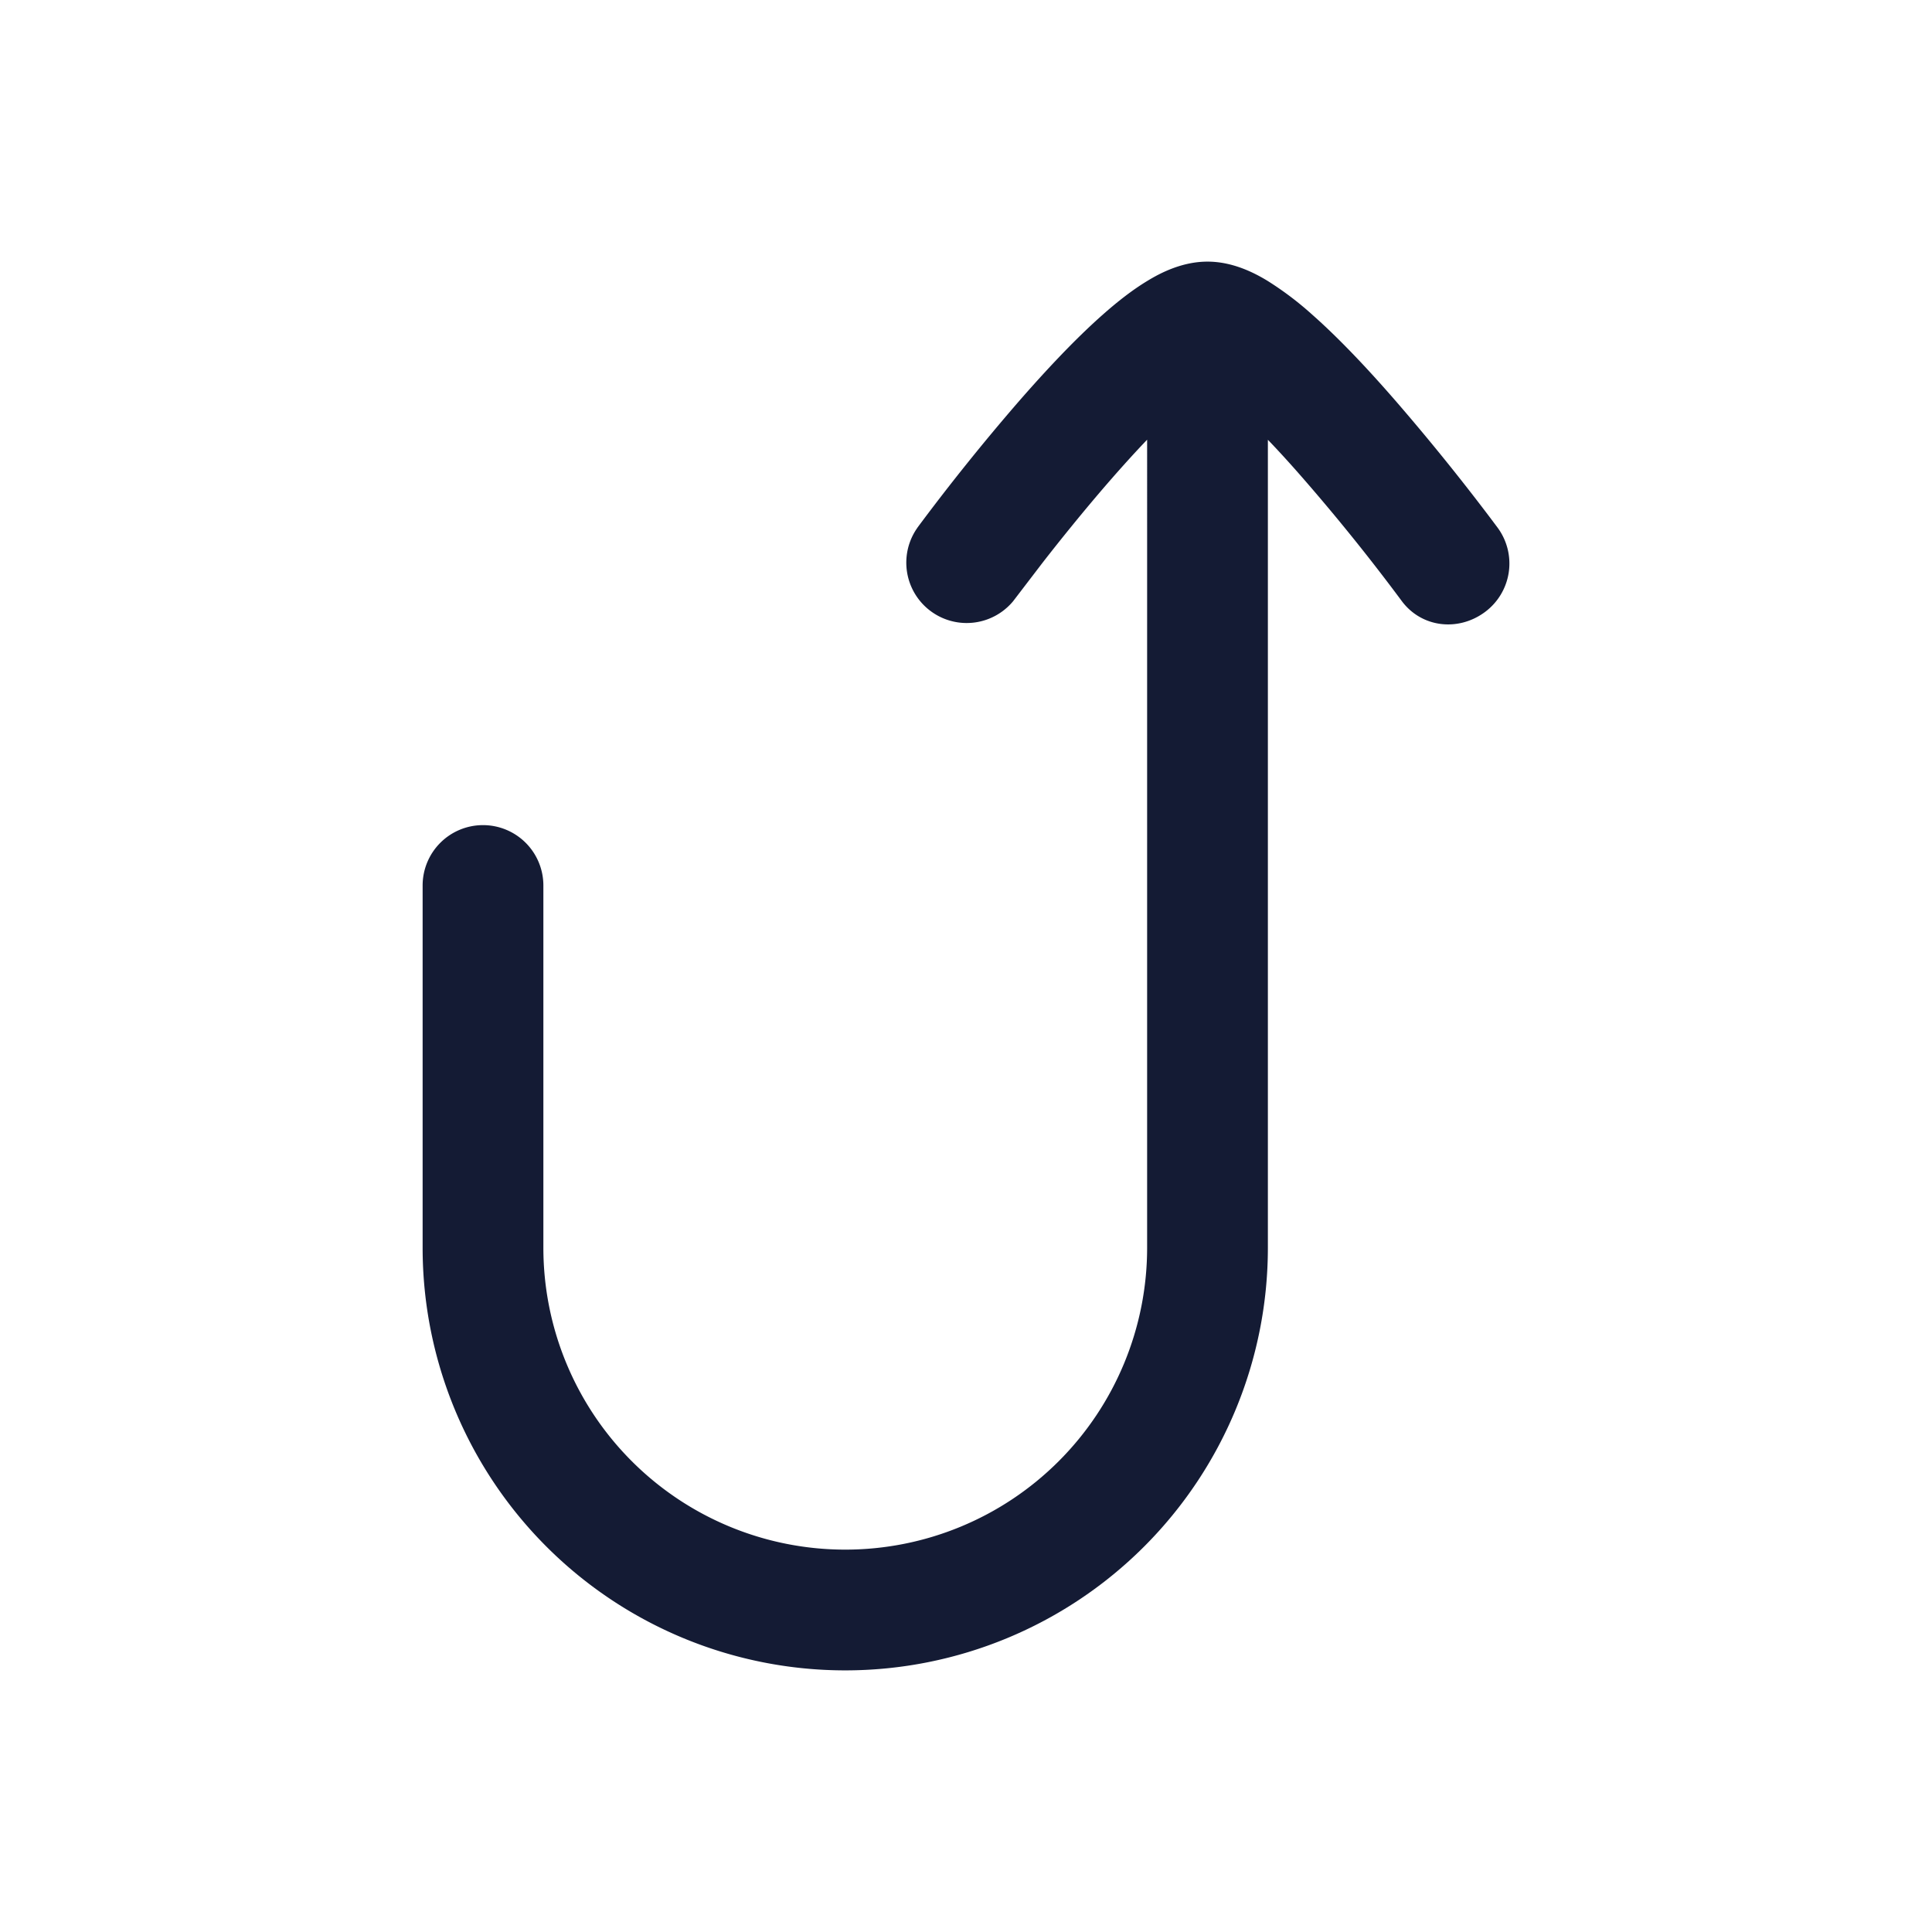 <svg xmlns="http://www.w3.org/2000/svg" width="24" height="24" fill="none"><path fill="#141B34" d="M6 10.25a.75.75 0 0 0-.75.75v4.5a5.25 5.25 0 1 0 10.5 0V5.463c.158.164.32.344.48.529a25 25 0 0 1 1.18 1.47c.245.334.701.388 1.035.142a.75.75 0 0 0 .159-1.049l-.102-.136a28 28 0 0 0-1.14-1.41c-.333-.385-.708-.789-1.063-1.102a4 4 0 0 0-.556-.42c-.17-.103-.435-.237-.743-.237s-.574.134-.743.237c-.19.114-.38.264-.556.42-.355.313-.73.717-1.064 1.101a27 27 0 0 0-1.24 1.546v.001a.75.75 0 0 0 1.188.914l.364-.476c.214-.275.507-.64.82-1.001.161-.185.323-.365.481-.53V15.5a3.75 3.75 0 1 1-7.5 0V11a.75.75 0 0 0-.75-.75"/></svg>